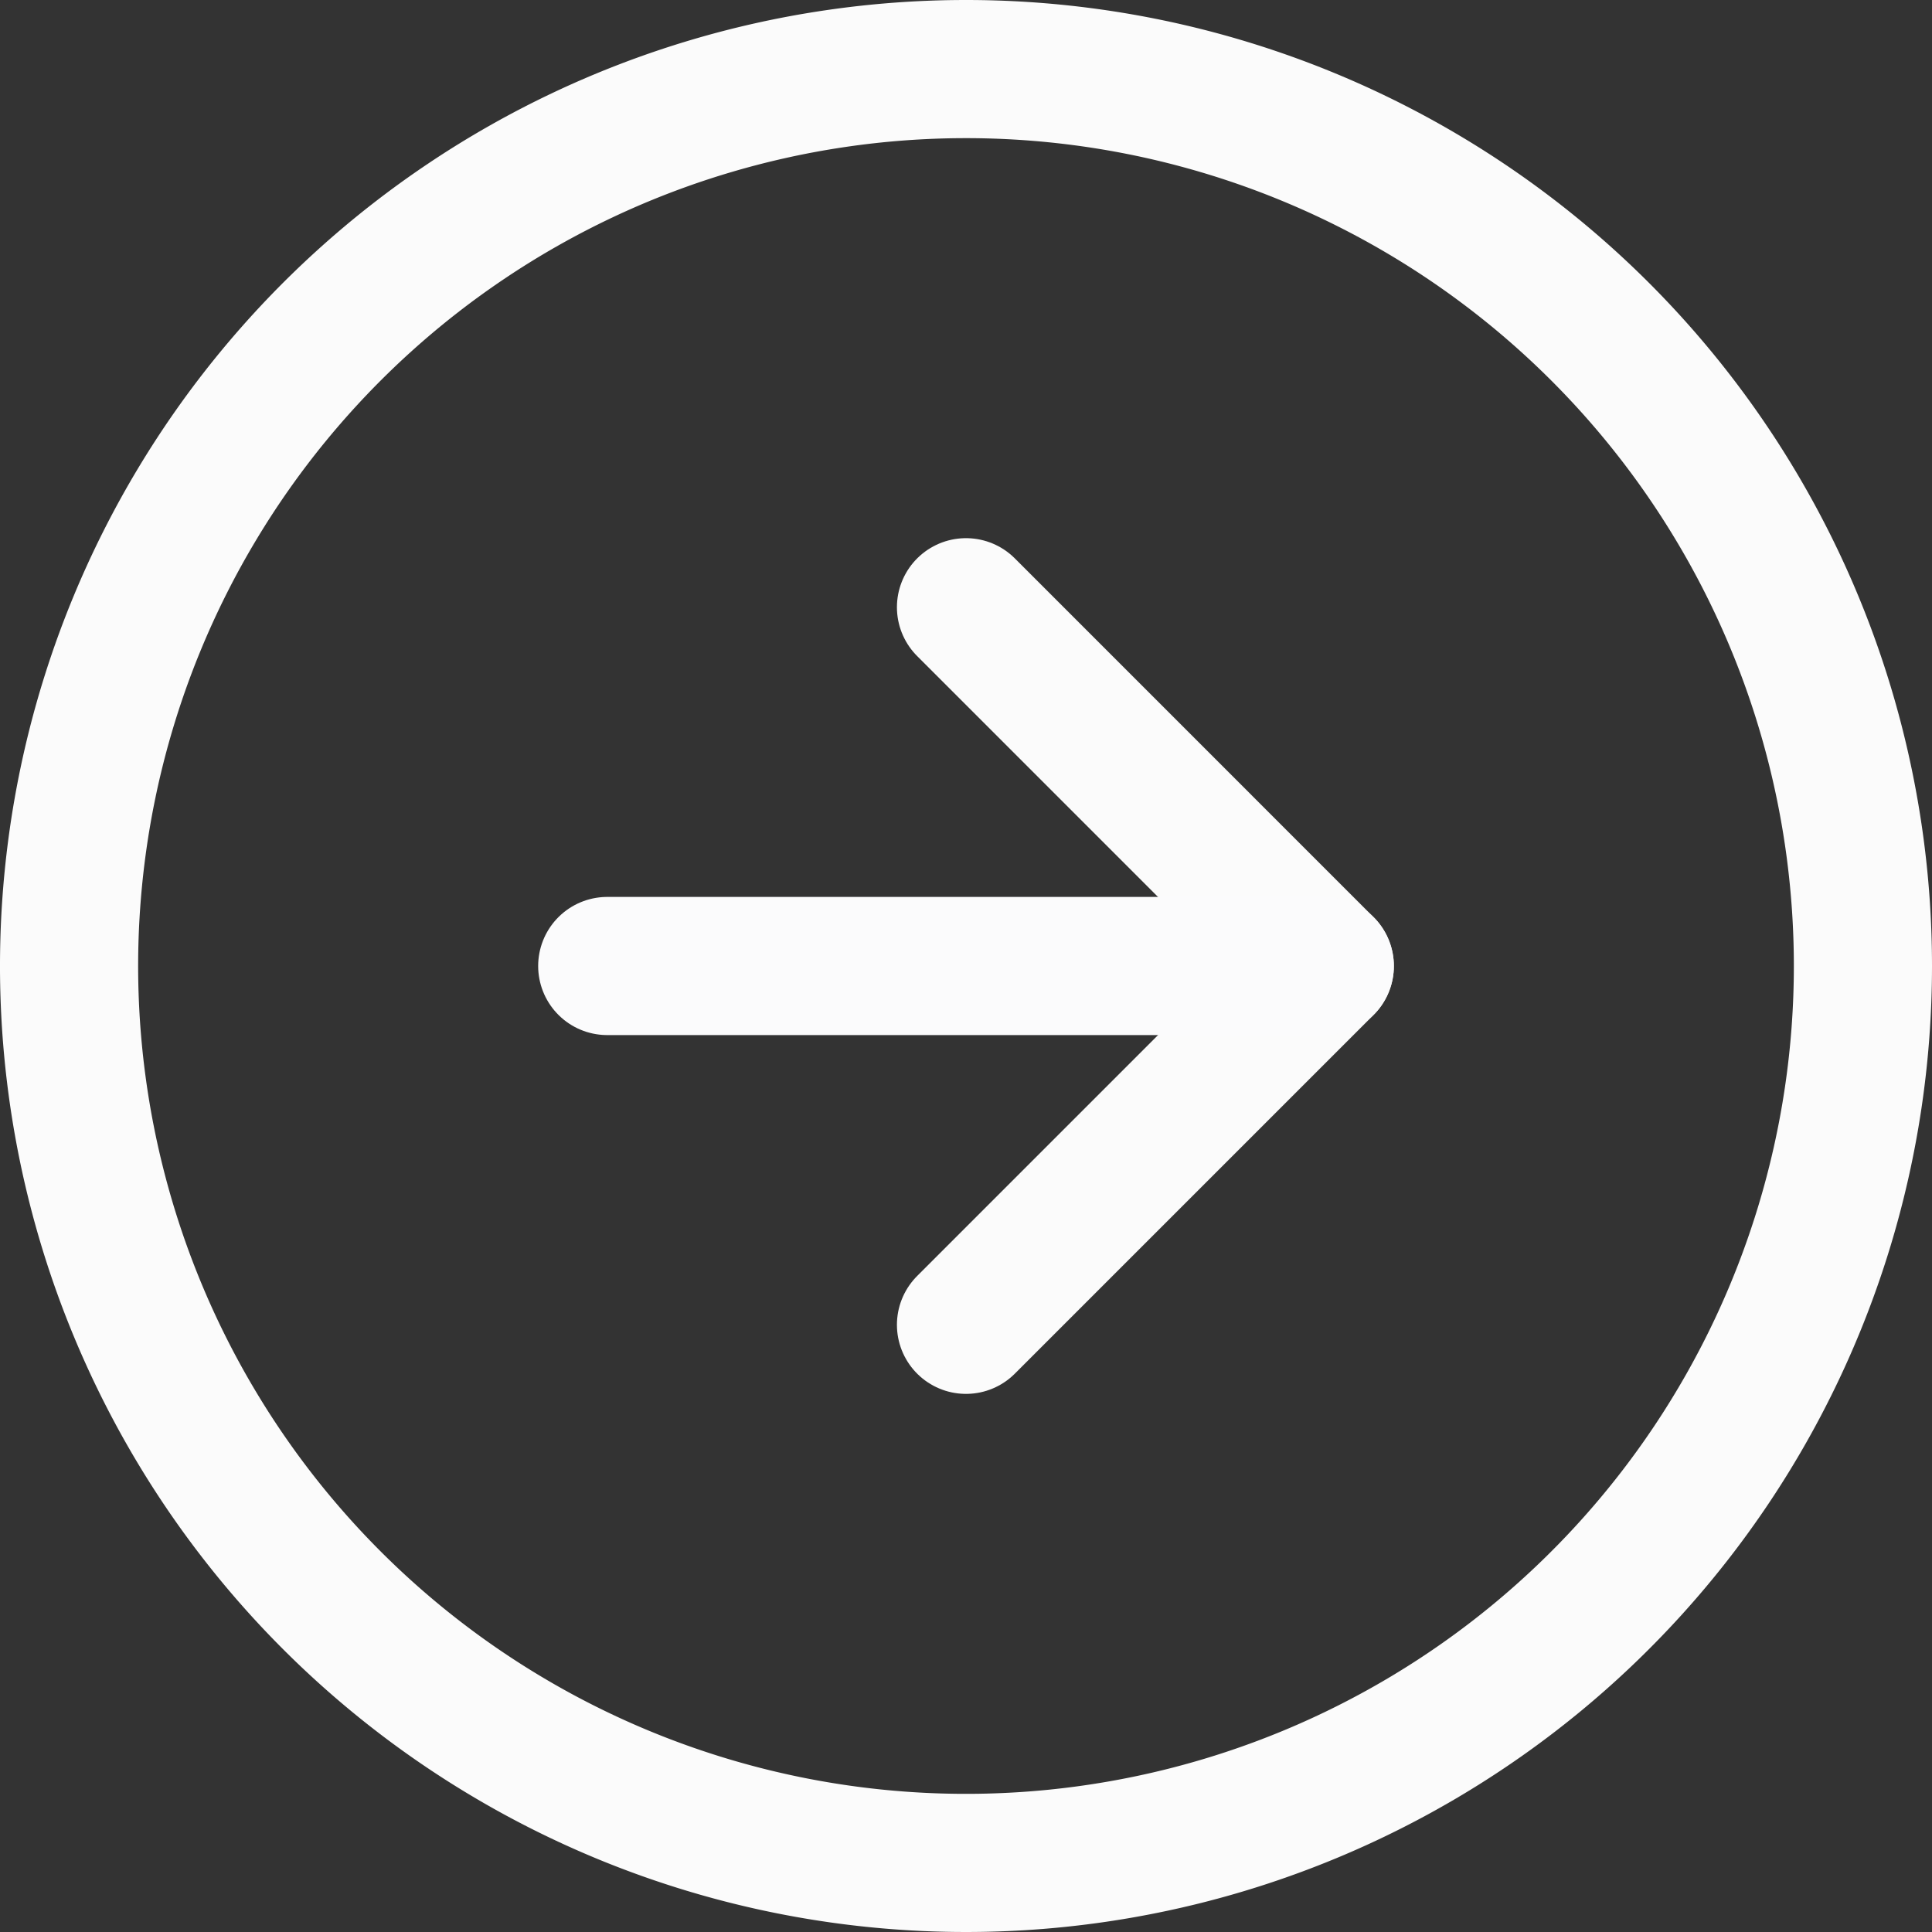<svg xmlns="http://www.w3.org/2000/svg" width="41.956" height="41.956" viewBox="0 0 41.956 41.956">
  <rect x="0" y="0" width="41.956" height="41.956" fill="#333333" stroke="none"/>
  <g id="Icon_feather-arrow-right-circle" data-name="Icon feather-arrow-right-circle" transform="translate(1.5 1.5)">
    <path id="Path_694" data-name="Path 694" d="M41.956,22.478A19.478,19.478,0,1,1,22.478,3,19.478,19.478,0,0,1,41.956,22.478Z" transform="translate(-3 -3)" fill="none" stroke="#fbfbfb" stroke-linecap="round" stroke-linejoin="round" stroke-width="3"/>
    <path id="Path_695" data-name="Path 695" d="M18,27.583l7.791-7.791L18,12" transform="translate(1.478 -0.313)" fill="none" stroke="#fbfbfb" stroke-linecap="round" stroke-linejoin="round" stroke-width="3"/>
    <path id="Path_696" data-name="Path 696" d="M12,18H27.583" transform="translate(-0.313 1.478)" fill="none" stroke="#fbfbfc" stroke-linecap="round" stroke-linejoin="round" stroke-width="3"/>
  </g>
</svg>
